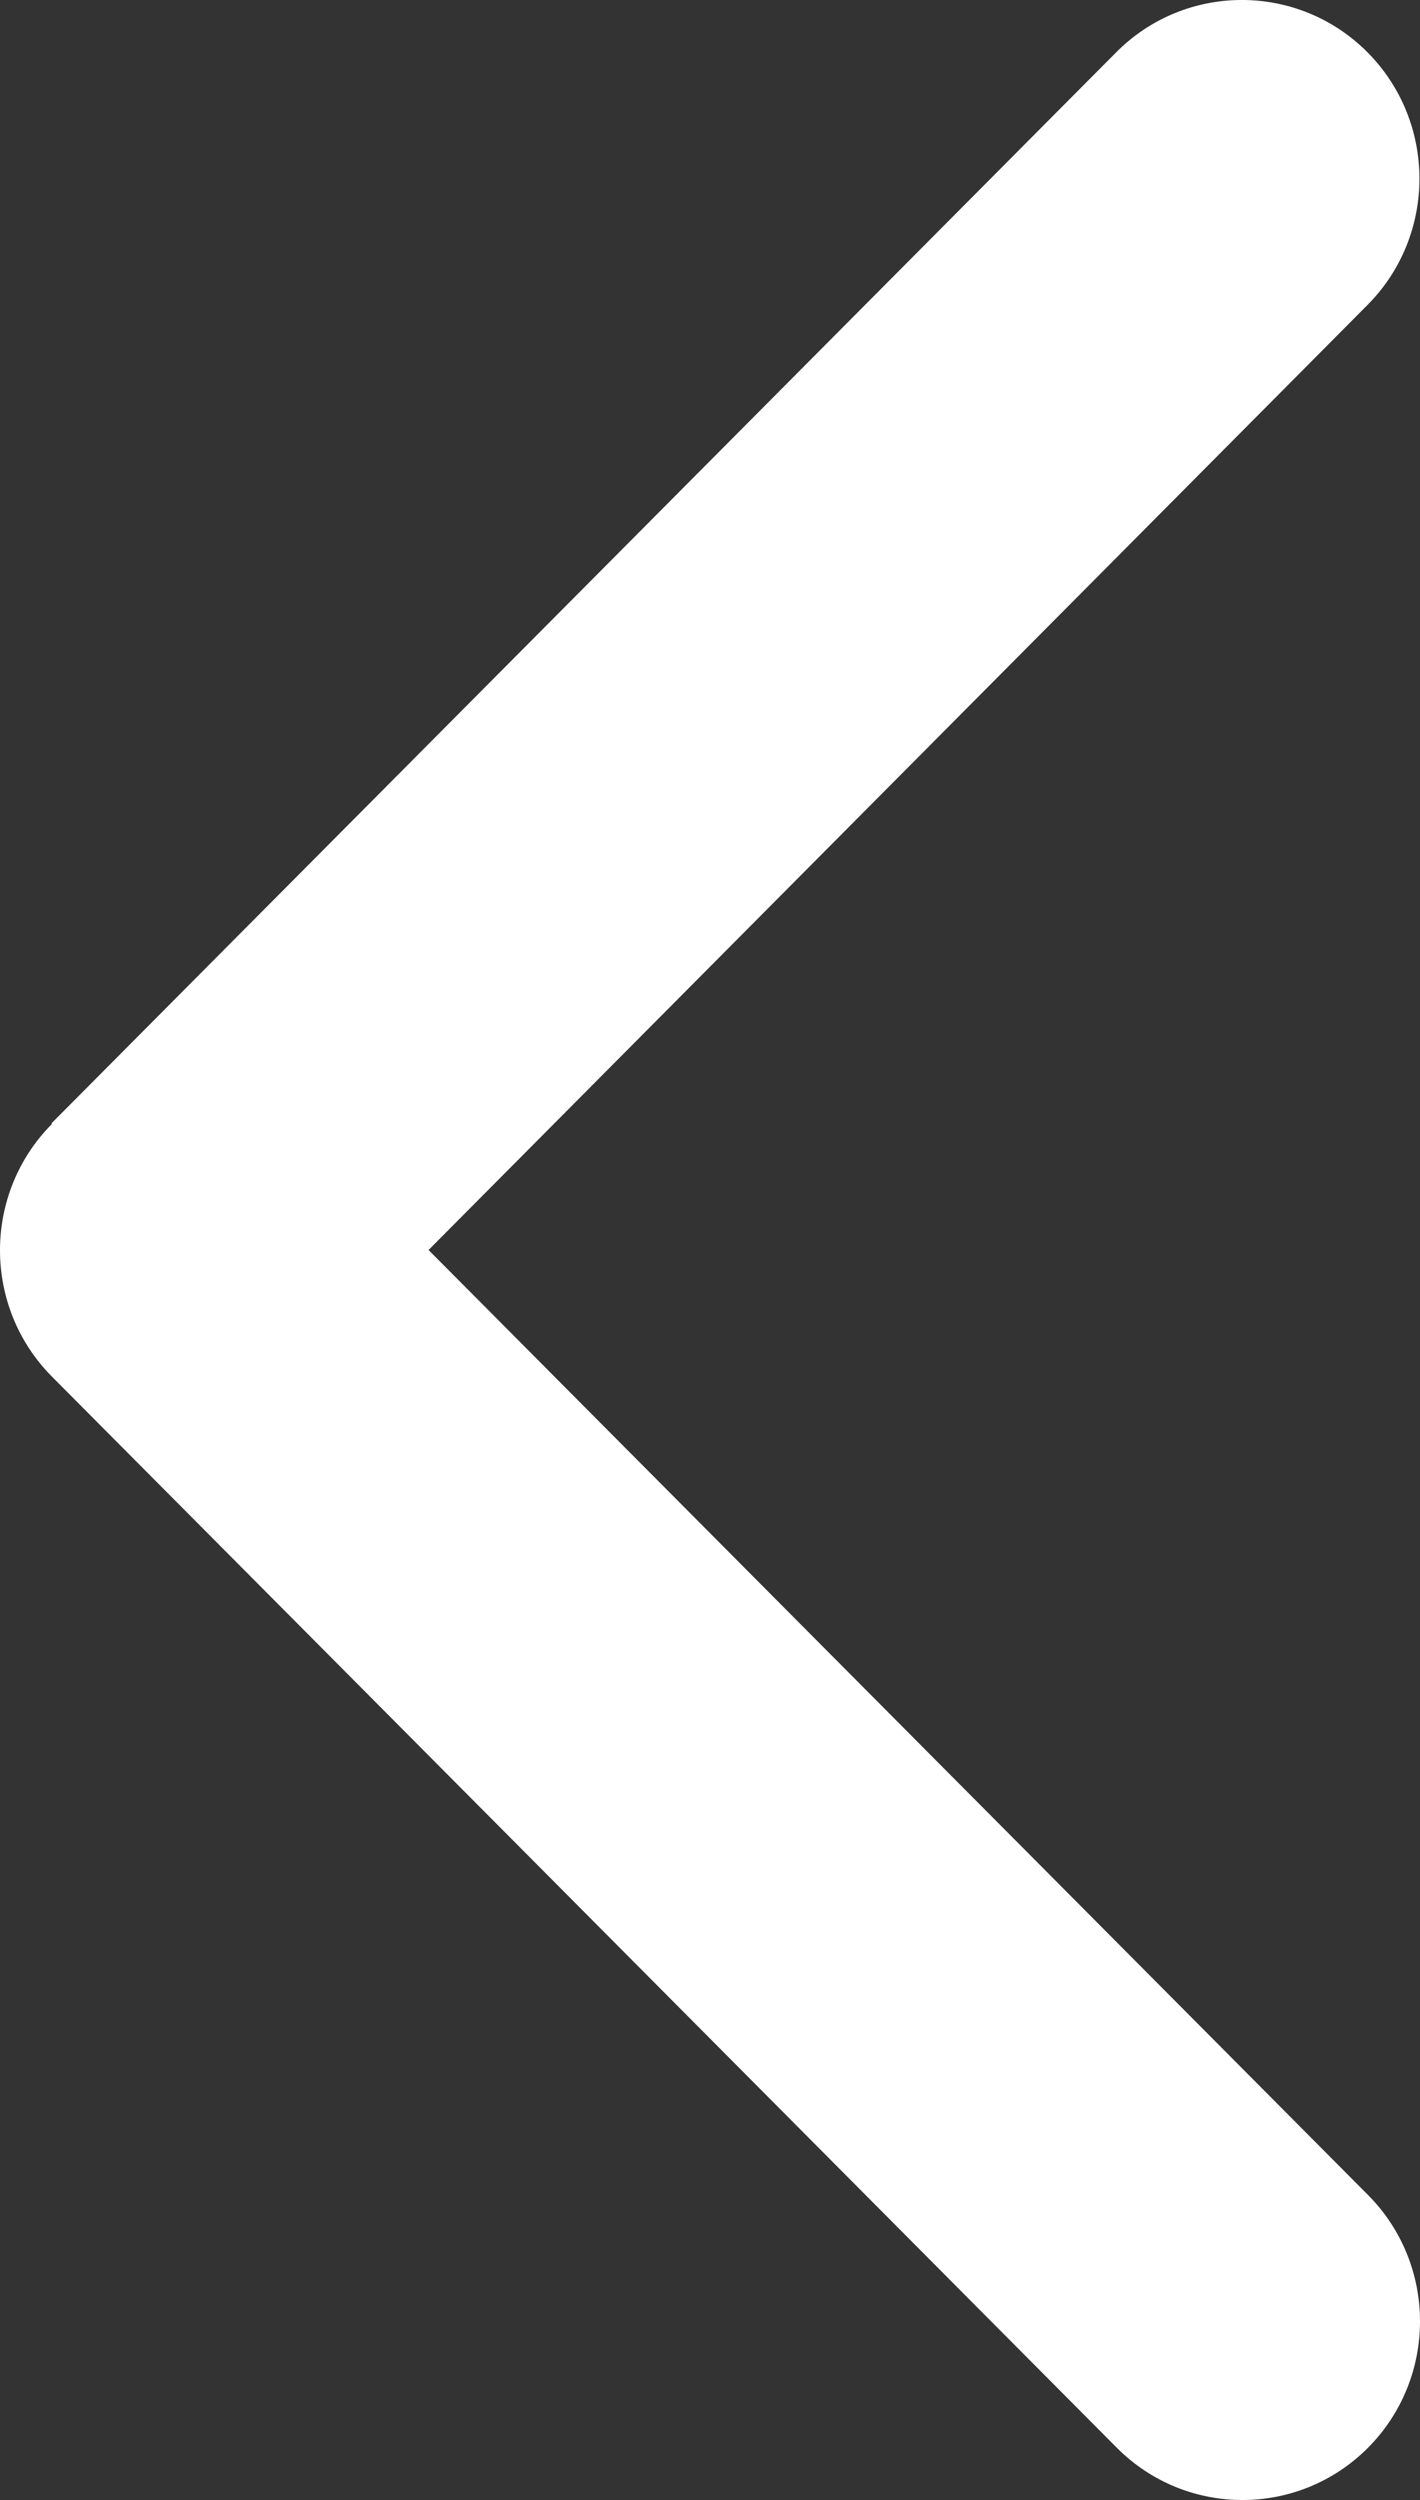 <svg width="25" height="44" viewBox="0 0 25 44" fill="none" xmlns="http://www.w3.org/2000/svg">
<rect x="0" y="0" width="25" height="44" fill="#333333" stroke="none"/>
<path d="M0.915 19.781C-0.305 21.008 -0.305 23.001 0.915 24.229L19.662 43.08C20.882 44.307 22.864 44.307 24.085 43.08C25.305 41.852 25.305 39.859 24.085 38.632L7.545 22L24.075 5.368C25.295 4.141 25.295 2.148 24.075 0.92C22.854 -0.307 20.872 -0.307 19.652 0.92L0.906 19.771L0.915 19.781Z" fill="white"/>
</svg>

